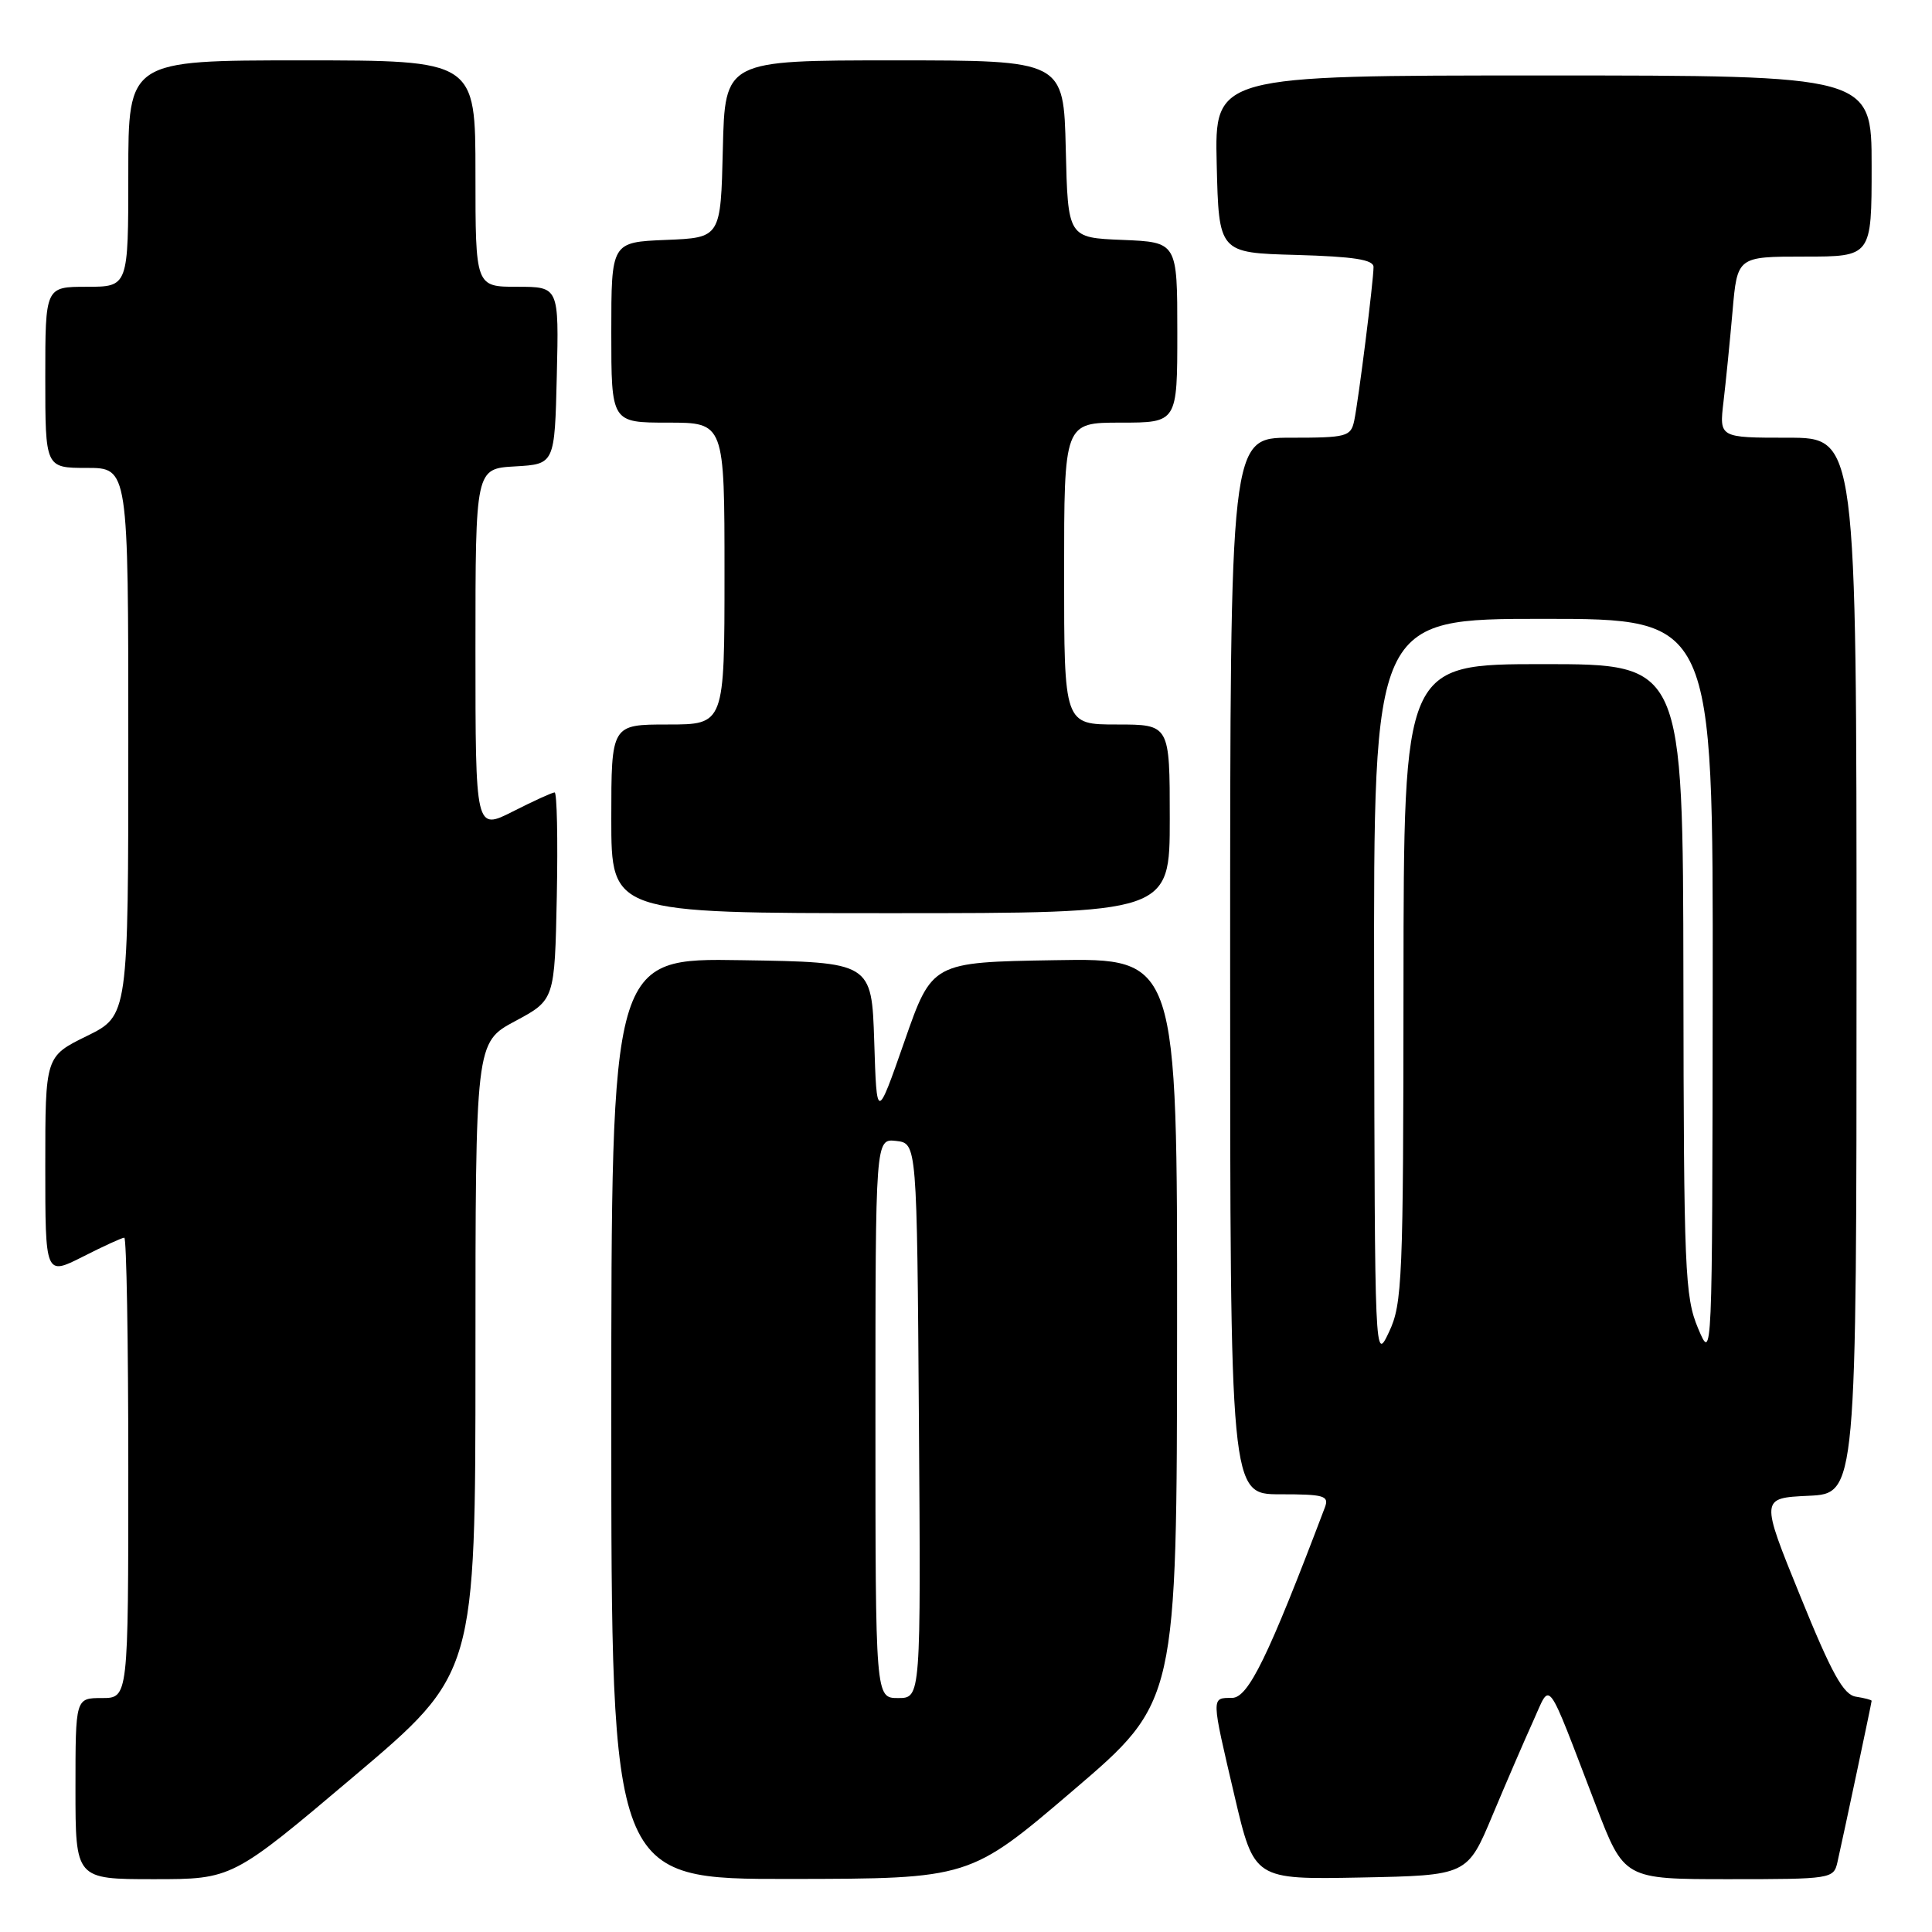 <?xml version="1.0" encoding="UTF-8" standalone="no"?>
<!DOCTYPE svg PUBLIC "-//W3C//DTD SVG 1.1//EN" "http://www.w3.org/Graphics/SVG/1.1/DTD/svg11.dtd" >
<svg xmlns="http://www.w3.org/2000/svg" xmlns:xlink="http://www.w3.org/1999/xlink" version="1.1" viewBox="0 0 256 256">
 <g >
 <path fill="currentColor"
d=" M 46.89 235.38 C 63.00 221.76 63.00 221.76 63.00 179.94 C 63.00 138.13 63.00 138.13 68.25 135.31 C 73.50 132.50 73.50 132.50 73.78 118.75 C 73.93 111.19 73.80 105.00 73.49 105.00 C 73.19 105.00 70.70 106.13 67.97 107.52 C 63.00 110.03 63.00 110.03 63.00 86.07 C 63.00 62.10 63.00 62.10 68.25 61.80 C 73.50 61.50 73.50 61.50 73.78 49.75 C 74.06 38.00 74.06 38.00 68.53 38.00 C 63.00 38.00 63.00 38.00 63.00 23.00 C 63.00 8.00 63.00 8.00 40.00 8.00 C 17.00 8.00 17.00 8.00 17.00 23.00 C 17.00 38.00 17.00 38.00 11.50 38.00 C 6.00 38.00 6.00 38.00 6.00 50.00 C 6.00 62.00 6.00 62.00 11.50 62.00 C 17.00 62.00 17.00 62.00 17.00 98.29 C 17.00 134.58 17.00 134.58 11.50 137.28 C 6.00 139.98 6.00 139.98 6.00 154.51 C 6.00 169.03 6.00 169.03 10.97 166.52 C 13.70 165.13 16.17 164.00 16.47 164.00 C 16.76 164.00 17.00 177.72 17.00 194.50 C 17.00 225.00 17.00 225.00 13.50 225.00 C 10.00 225.00 10.00 225.00 10.00 237.00 C 10.00 249.00 10.00 249.00 20.39 249.00 C 30.78 249.00 30.78 249.00 46.89 235.38 Z  M 142.22 237.22 C 155.94 225.50 155.94 225.50 155.97 176.23 C 156.00 126.95 156.00 126.95 139.75 127.23 C 123.50 127.50 123.50 127.50 119.84 138.00 C 116.17 148.50 116.17 148.50 115.84 138.00 C 115.50 127.50 115.50 127.50 98.25 127.23 C 81.00 126.95 81.00 126.95 81.00 187.98 C 81.00 249.00 81.00 249.00 104.75 248.97 C 128.50 248.94 128.50 248.94 142.22 237.22 Z  M 197.77 240.52 C 199.61 236.13 202.04 230.51 203.17 228.02 C 205.55 222.80 204.73 221.69 211.47 239.25 C 215.21 249.00 215.21 249.00 229.08 249.00 C 242.66 249.00 242.97 248.95 243.47 246.75 C 244.28 243.17 248.00 225.62 248.00 225.37 C 248.00 225.24 247.06 225.00 245.92 224.82 C 244.27 224.57 242.72 221.78 238.55 211.50 C 233.26 198.50 233.26 198.50 239.63 198.20 C 246.00 197.91 246.00 197.91 246.00 127.95 C 246.00 58.00 246.00 58.00 236.91 58.00 C 227.81 58.00 227.81 58.00 228.37 53.25 C 228.68 50.64 229.22 45.24 229.57 41.25 C 230.20 34.00 230.20 34.00 239.10 34.00 C 248.00 34.00 248.00 34.00 248.00 22.00 C 248.00 10.00 248.00 10.00 204.47 10.00 C 160.94 10.00 160.94 10.00 161.22 21.75 C 161.50 33.50 161.50 33.50 171.75 33.78 C 179.37 34.00 182.00 34.40 182.00 35.38 C 182.00 37.21 180.01 53.03 179.44 55.75 C 178.99 57.86 178.45 58.00 170.98 58.00 C 163.00 58.00 163.00 58.00 163.00 128.00 C 163.00 198.00 163.00 198.00 169.61 198.00 C 175.49 198.00 176.14 198.19 175.55 199.75 C 168.04 219.57 165.41 224.97 163.25 224.98 C 160.47 225.00 160.46 224.64 163.59 238.01 C 166.18 249.05 166.18 249.05 180.31 248.78 C 194.43 248.50 194.43 248.50 197.77 240.52 Z  M 155.00 108.50 C 155.00 96.00 155.00 96.00 148.00 96.00 C 141.00 96.00 141.00 96.00 141.00 76.00 C 141.00 56.00 141.00 56.00 148.50 56.00 C 156.00 56.00 156.00 56.00 156.00 44.04 C 156.00 32.09 156.00 32.09 148.75 31.79 C 141.50 31.50 141.50 31.50 141.22 19.75 C 140.94 8.00 140.94 8.00 118.50 8.00 C 96.06 8.00 96.06 8.00 95.78 19.75 C 95.50 31.50 95.50 31.50 88.25 31.79 C 81.00 32.09 81.00 32.09 81.00 44.04 C 81.00 56.00 81.00 56.00 88.50 56.00 C 96.00 56.00 96.00 56.00 96.00 76.00 C 96.00 96.00 96.00 96.00 88.50 96.00 C 81.00 96.00 81.00 96.00 81.00 108.50 C 81.00 121.00 81.00 121.00 118.00 121.00 C 155.00 121.00 155.00 121.00 155.00 108.50 Z  M 116.00 187.93 C 116.00 150.87 116.00 150.87 118.75 151.18 C 121.50 151.50 121.50 151.50 121.76 188.25 C 122.02 225.00 122.02 225.00 119.01 225.00 C 116.00 225.00 116.00 225.00 116.00 187.93 Z  M 182.08 131.25 C 182.00 82.00 182.00 82.00 204.50 82.00 C 227.00 82.00 227.00 82.00 226.94 131.25 C 226.89 180.48 226.89 180.50 225.00 176.00 C 223.25 171.84 223.11 168.35 223.06 129.75 C 223.00 88.00 223.00 88.00 204.50 88.00 C 186.00 88.00 186.00 88.00 185.97 130.25 C 185.95 169.60 185.82 172.77 184.05 176.50 C 182.17 180.49 182.16 180.34 182.08 131.25 Z "/>
</g>
</svg>